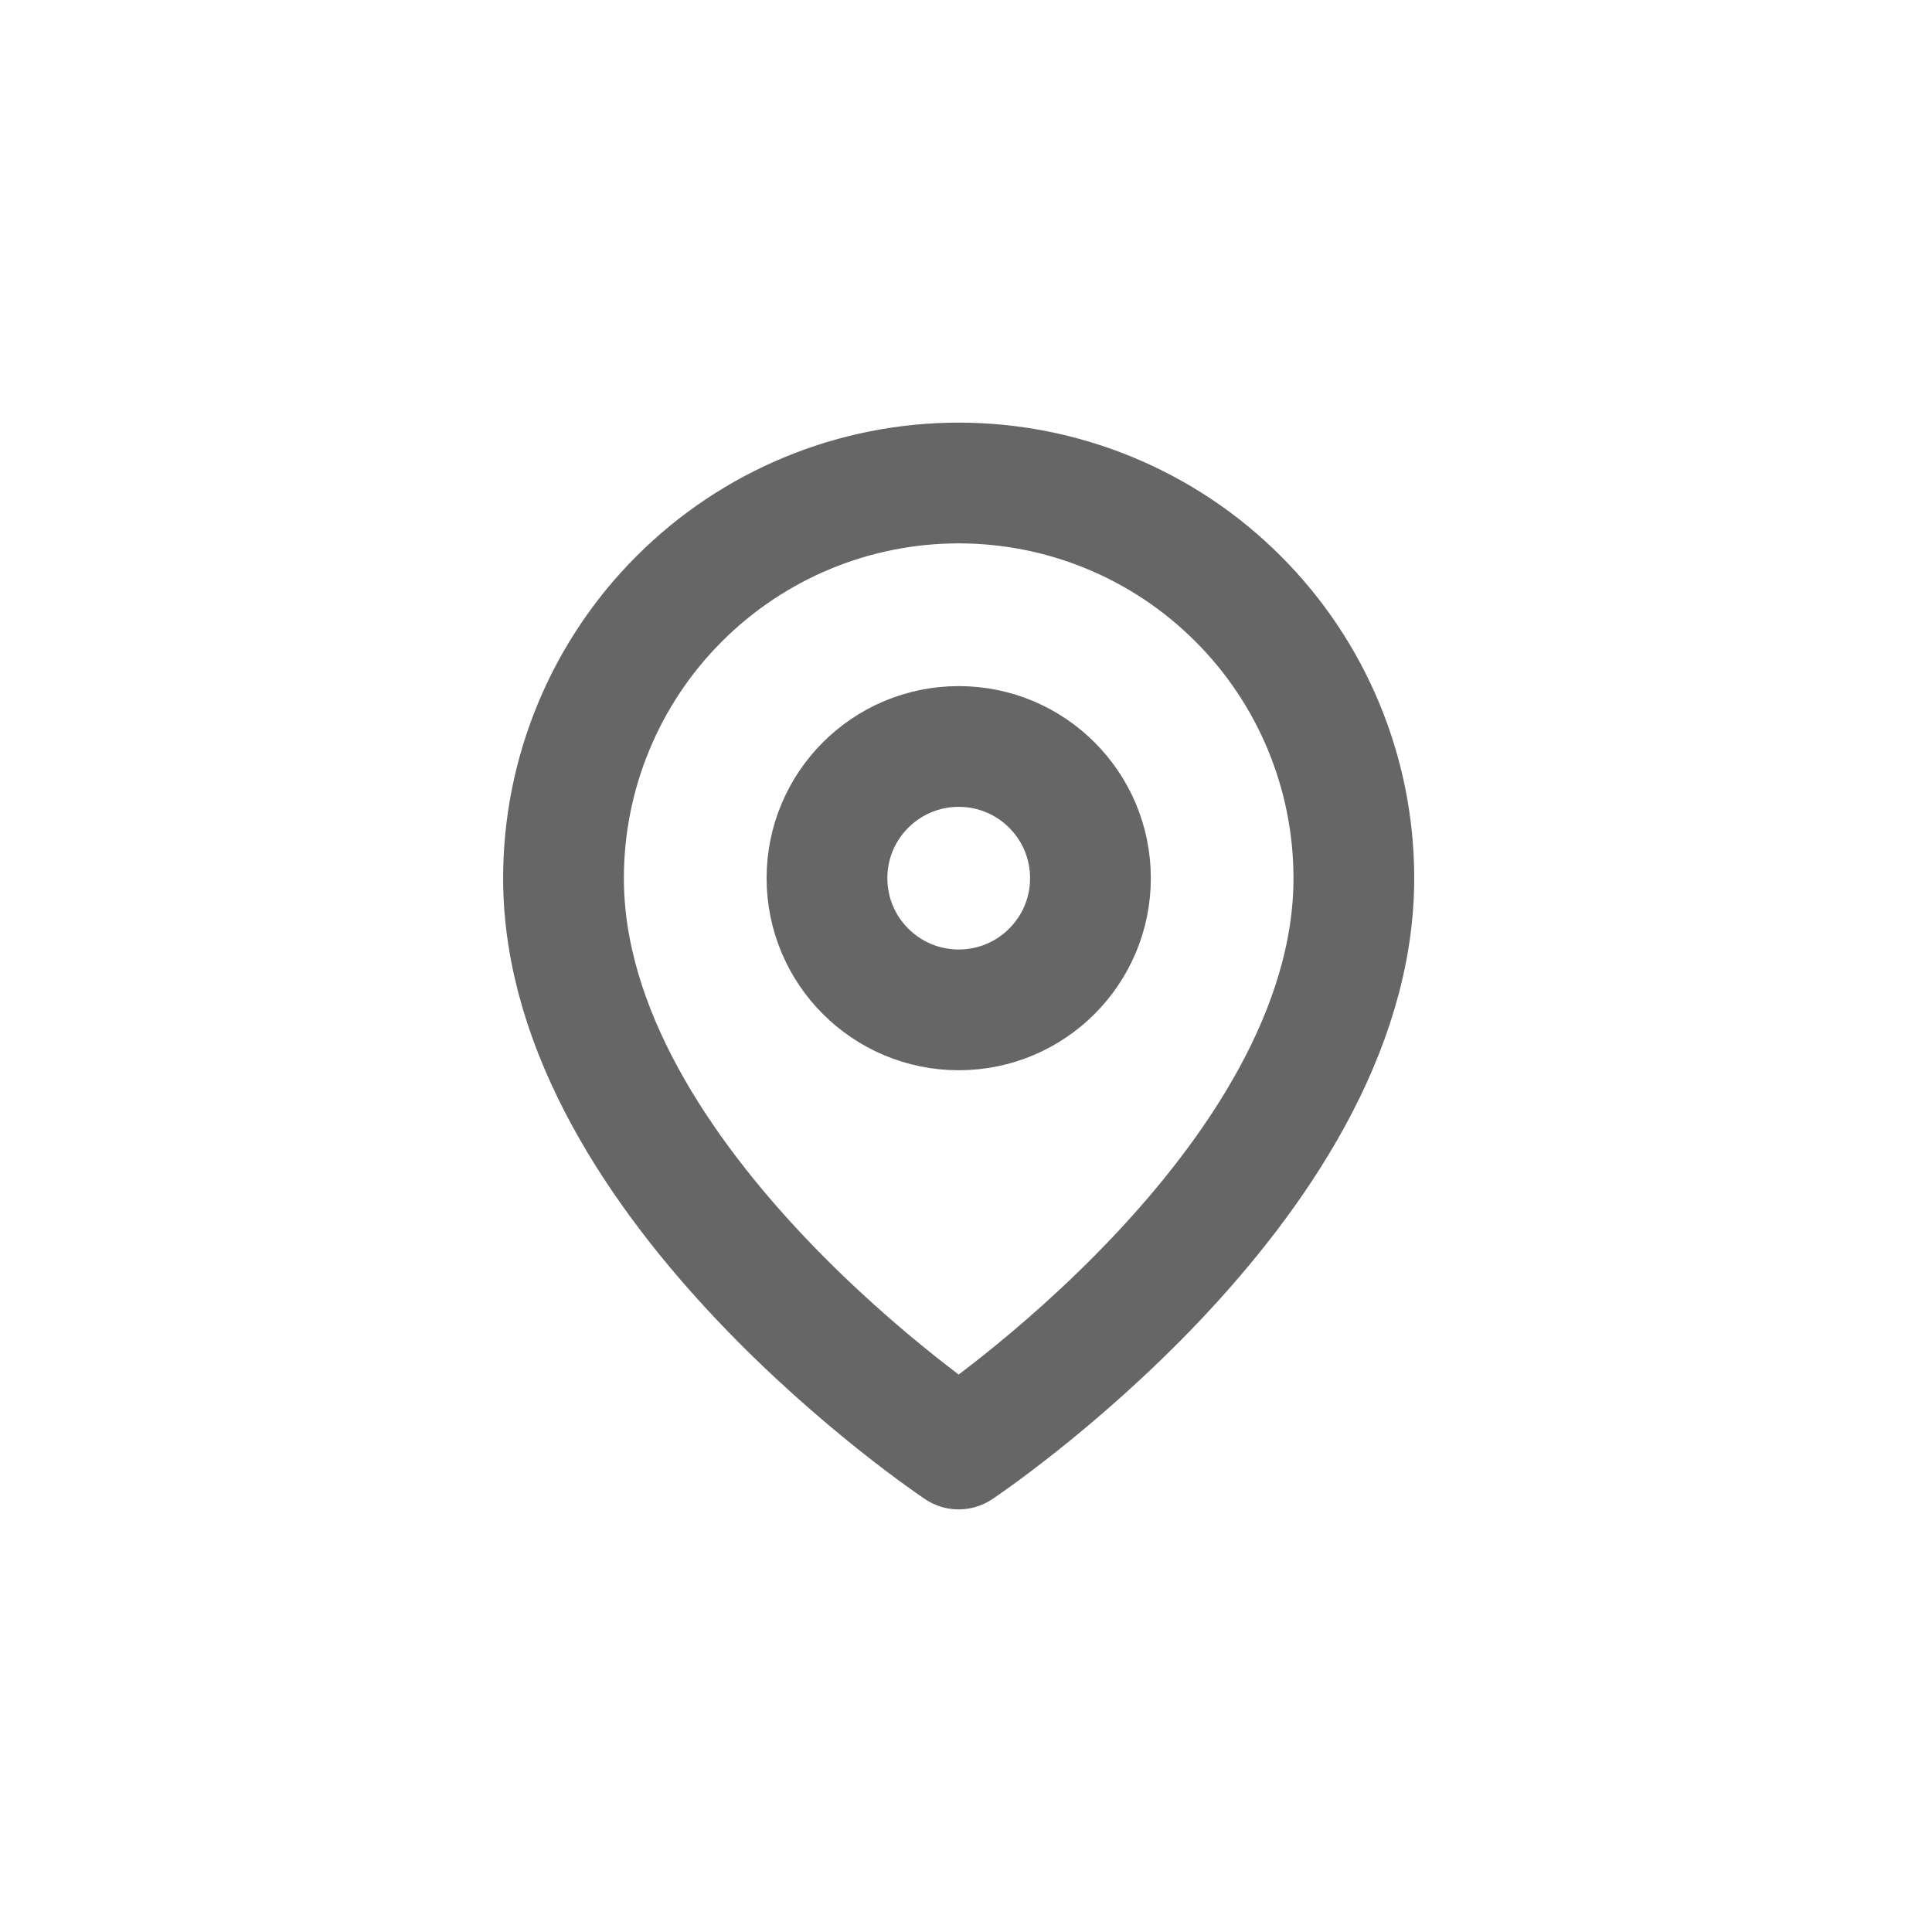 <svg width="24" height="24" viewBox="0 0 24 24" fill="none" xmlns="http://www.w3.org/2000/svg">
<path d="M16.818 10.909C16.818 14.727 11.909 18 11.909 18C11.909 18 7 14.727 7 10.909C7 9.607 7.517 8.358 8.438 7.438C9.358 6.517 10.607 6 11.909 6C13.211 6 14.46 6.517 15.38 7.438C16.301 8.358 16.818 9.607 16.818 10.909Z" stroke="#666666" stroke-width="1.5" stroke-linecap="round" stroke-linejoin="round"/>
<path d="M11.91 12.545C12.813 12.545 13.546 11.813 13.546 10.909C13.546 10.005 12.813 9.273 11.91 9.273C11.006 9.273 10.273 10.005 10.273 10.909C10.273 11.813 11.006 12.545 11.91 12.545Z" stroke="#666666" stroke-width="1.5" stroke-linecap="round" stroke-linejoin="round"/>
</svg>
